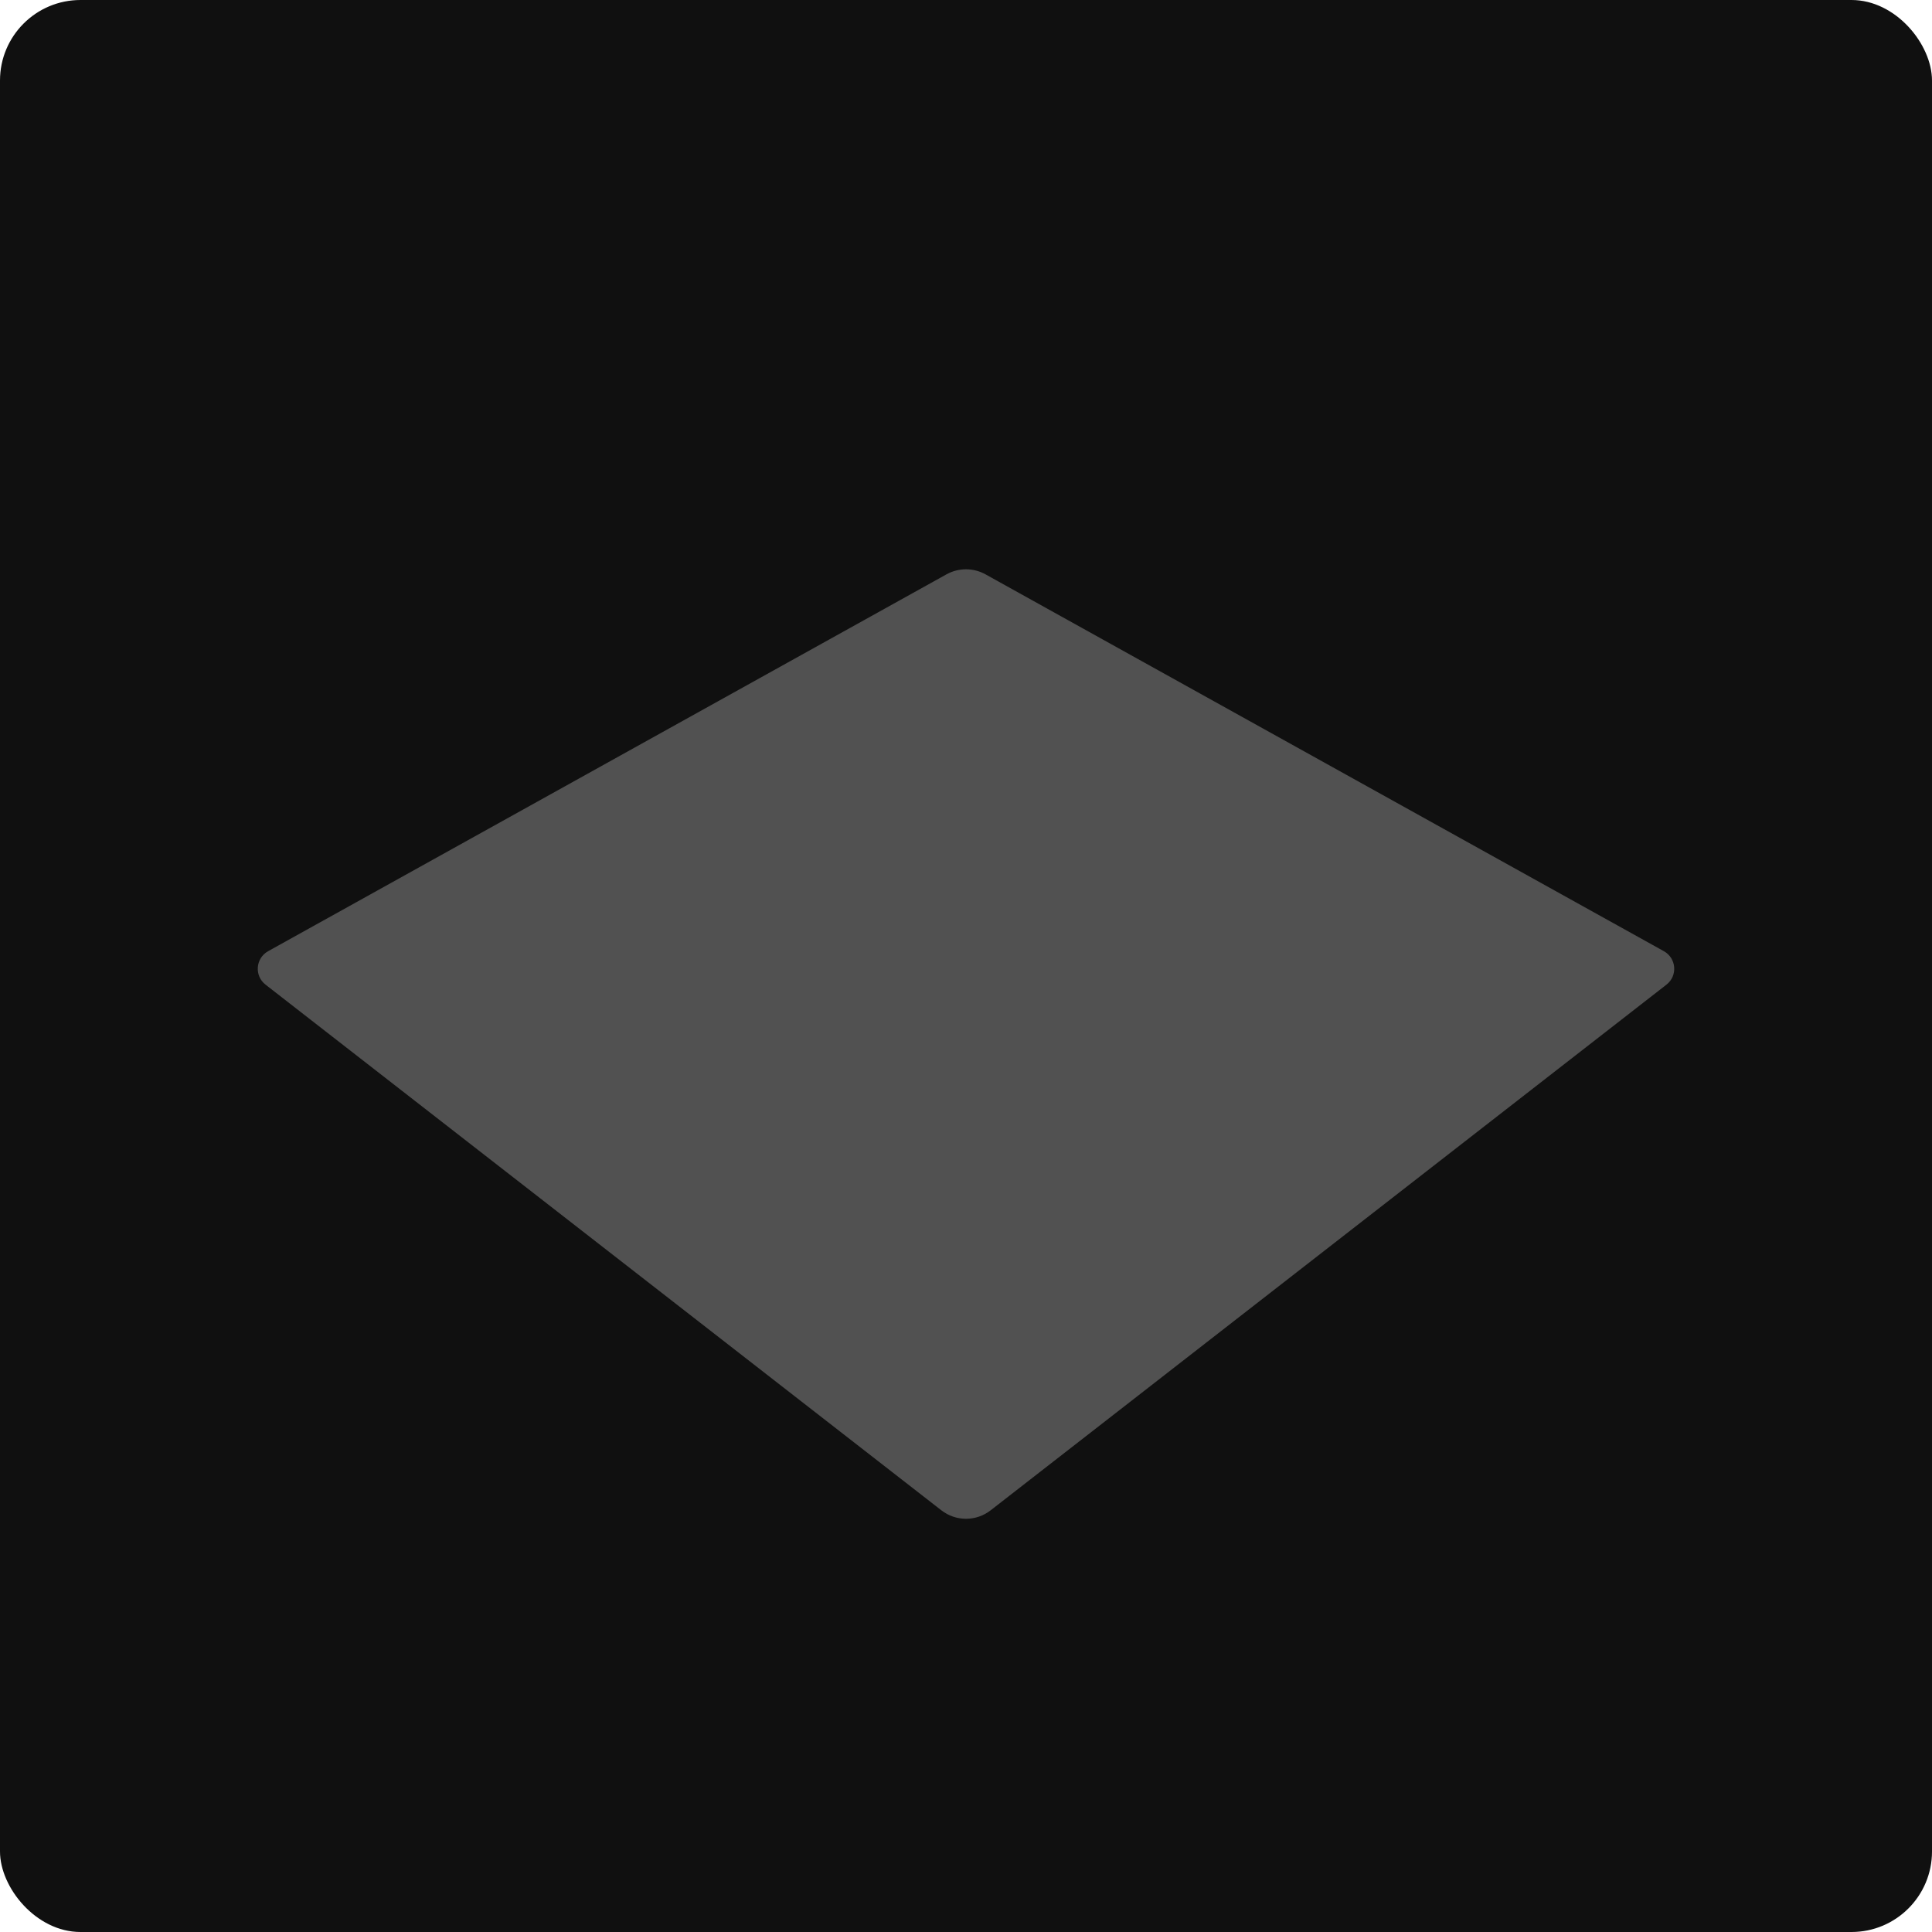 <svg width="24" height="24" viewBox="0 0 24 24" fill="none" xmlns="http://www.w3.org/2000/svg">
<rect width="24" height="24" rx="1" fill="#101010"/>
<path d="M11.757 7.135C11.908 7.051 12.092 7.051 12.243 7.135L20.669 11.816C20.826 11.903 20.843 12.122 20.701 12.232L12.307 18.761C12.126 18.902 11.874 18.902 11.693 18.761L3.299 12.232C3.157 12.122 3.174 11.903 3.331 11.816L11.757 7.135Z" fill="#515151"/>
</svg>
